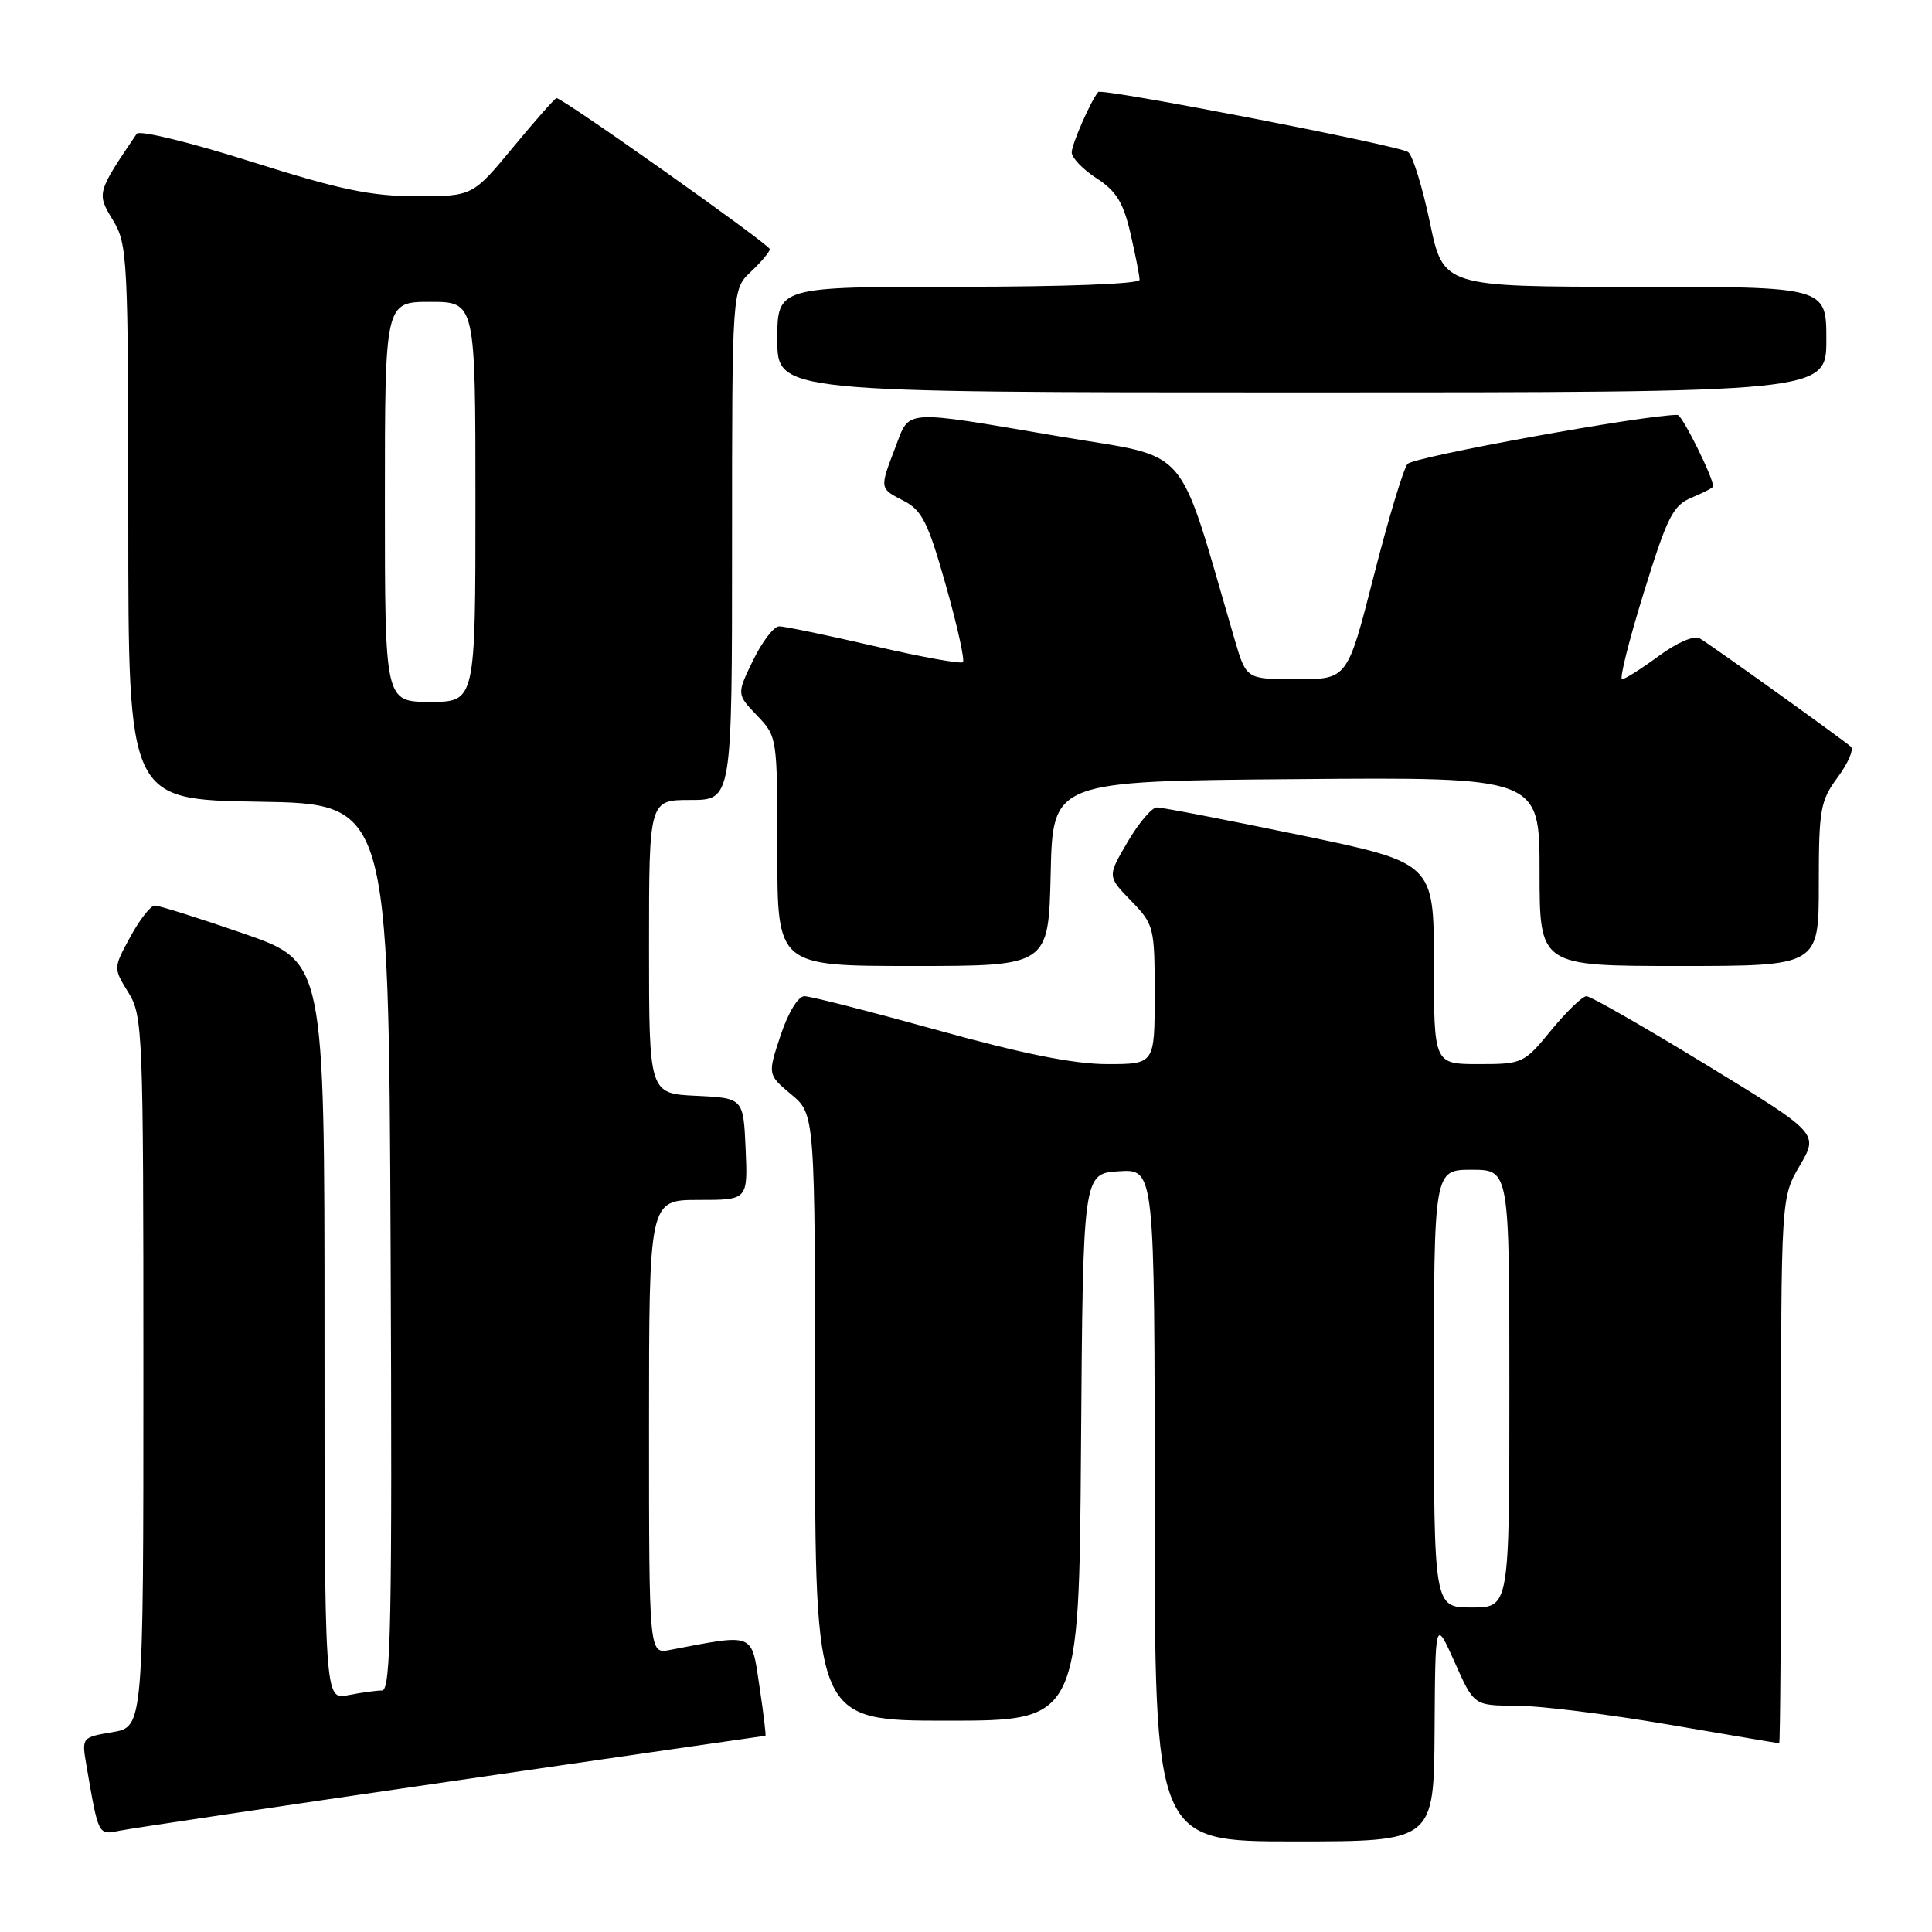 <?xml version="1.0" encoding="UTF-8" standalone="no"?>
<!DOCTYPE svg PUBLIC "-//W3C//DTD SVG 1.1//EN" "http://www.w3.org/Graphics/SVG/1.1/DTD/svg11.dtd" >
<svg xmlns="http://www.w3.org/2000/svg" xmlns:xlink="http://www.w3.org/1999/xlink" version="1.1" viewBox="0 0 256 256">
 <g >
 <path fill="currentColor"
d=" M 190.09 229.25 C 190.18 214.50 190.18 214.50 192.75 220.25 C 195.31 226.00 195.31 226.00 200.90 226.01 C 203.98 226.01 213.03 227.14 221.00 228.50 C 228.97 229.86 235.61 230.99 235.75 230.99 C 235.89 231.00 236.00 214.73 236.00 194.84 C 236.00 158.68 236.00 158.68 238.49 154.43 C 240.98 150.18 240.98 150.18 226.09 141.09 C 217.90 136.09 210.76 132.00 210.22 132.00 C 209.68 132.00 207.58 134.03 205.55 136.50 C 201.94 140.91 201.75 141.00 195.93 141.00 C 190.00 141.00 190.00 141.00 190.00 127.66 C 190.00 114.33 190.00 114.33 172.25 110.65 C 162.49 108.63 153.96 106.98 153.29 106.99 C 152.63 106.99 150.88 109.05 149.41 111.57 C 146.73 116.13 146.73 116.13 149.87 119.36 C 152.92 122.51 153.00 122.84 153.00 131.80 C 153.00 141.00 153.00 141.00 146.71 141.00 C 142.32 141.00 135.52 139.64 124.22 136.50 C 115.31 134.03 107.38 132.00 106.59 132.00 C 105.76 132.00 104.44 134.16 103.43 137.20 C 101.71 142.39 101.71 142.39 104.85 145.02 C 108.00 147.65 108.00 147.65 108.00 187.82 C 108.00 228.00 108.00 228.00 125.49 228.00 C 142.98 228.00 142.98 228.00 143.24 191.75 C 143.50 155.50 143.50 155.50 148.25 155.20 C 153.00 154.89 153.00 154.89 153.00 199.45 C 153.00 244.00 153.00 244.00 171.50 244.00 C 190.00 244.00 190.00 244.00 190.09 229.25 Z  M 59.86 236.02 C 82.62 232.71 101.32 230.00 101.42 230.00 C 101.53 230.00 101.17 227.05 100.63 223.44 C 99.56 216.25 100.09 216.46 88.75 218.63 C 86.00 219.16 86.00 219.16 86.00 189.08 C 86.00 159.00 86.00 159.00 92.55 159.00 C 99.09 159.00 99.09 159.00 98.80 152.25 C 98.50 145.50 98.50 145.50 92.25 145.20 C 86.00 144.90 86.00 144.90 86.00 125.45 C 86.00 106.00 86.00 106.00 91.50 106.00 C 97.00 106.00 97.00 106.00 97.00 72.17 C 97.00 38.35 97.00 38.35 99.50 36.00 C 100.87 34.71 102.00 33.36 102.00 33.01 C 102.00 32.41 74.58 13.00 73.74 13.00 C 73.54 13.00 70.96 15.92 68.00 19.50 C 62.62 26.00 62.62 26.00 55.20 26.00 C 49.15 26.00 45.08 25.15 33.25 21.41 C 25.24 18.87 18.46 17.22 18.12 17.72 C 12.82 25.53 12.80 25.62 14.96 29.17 C 16.90 32.36 16.99 34.09 17.00 69.23 C 17.00 105.95 17.00 105.95 34.25 106.23 C 51.50 106.50 51.50 106.50 51.76 165.25 C 51.98 214.72 51.80 224.00 50.63 224.00 C 49.87 224.00 47.84 224.28 46.12 224.62 C 43.00 225.25 43.00 225.25 43.00 176.34 C 43.00 127.42 43.00 127.42 32.25 123.69 C 26.34 121.65 21.05 119.98 20.50 119.99 C 19.95 120.01 18.49 121.88 17.26 124.15 C 15.01 128.28 15.01 128.28 17.01 131.51 C 18.92 134.61 19.00 136.53 19.00 181.78 C 19.00 228.82 19.00 228.82 14.91 229.52 C 10.84 230.20 10.82 230.23 11.44 233.85 C 13.06 243.30 12.99 243.16 15.84 242.58 C 17.30 242.28 37.11 239.33 59.86 236.02 Z  M 139.22 115.75 C 139.50 103.50 139.50 103.50 171.75 103.24 C 204.00 102.97 204.00 102.97 204.00 115.49 C 204.00 128.00 204.00 128.00 222.50 128.00 C 241.00 128.00 241.00 128.00 241.00 117.19 C 241.00 107.24 241.20 106.12 243.50 103.00 C 244.88 101.13 245.67 99.31 245.25 98.94 C 244.05 97.89 226.63 85.40 225.23 84.59 C 224.48 84.16 222.24 85.12 219.78 86.93 C 217.49 88.62 215.30 90.00 214.93 90.00 C 214.56 90.00 215.85 84.85 217.80 78.55 C 220.94 68.42 221.67 66.97 224.17 65.93 C 225.73 65.28 227.00 64.62 227.00 64.46 C 227.00 63.23 222.90 55.00 222.29 54.98 C 218.25 54.91 187.26 60.53 186.50 61.48 C 185.95 62.16 183.93 68.86 182.02 76.36 C 178.54 90.00 178.54 90.00 171.84 90.00 C 165.14 90.00 165.14 90.00 163.60 84.75 C 155.83 58.23 158.06 60.83 140.45 57.84 C 119.34 54.25 120.59 54.17 118.64 59.28 C 116.53 64.80 116.51 64.70 119.80 66.39 C 122.18 67.63 122.99 69.27 125.33 77.55 C 126.84 82.89 127.86 87.47 127.59 87.74 C 127.33 88.00 122.02 87.04 115.81 85.60 C 109.59 84.16 103.93 82.99 103.24 82.99 C 102.54 83.00 100.99 85.02 99.79 87.49 C 97.61 91.98 97.61 91.98 100.30 94.80 C 102.99 97.60 103.00 97.67 103.00 112.80 C 103.00 128.00 103.00 128.00 120.97 128.00 C 138.94 128.00 138.94 128.00 139.22 115.75 Z  M 242.00 45.00 C 242.00 38.00 242.00 38.00 216.63 38.00 C 191.25 38.00 191.25 38.00 189.47 29.49 C 188.49 24.81 187.19 20.61 186.59 20.15 C 185.47 19.29 145.99 11.64 145.52 12.19 C 144.54 13.33 142.00 19.14 142.01 20.20 C 142.02 20.92 143.50 22.46 145.31 23.63 C 147.91 25.31 148.85 26.84 149.80 30.95 C 150.46 33.81 151.00 36.57 151.00 37.08 C 151.00 37.62 141.01 38.00 127.00 38.00 C 103.00 38.00 103.00 38.00 103.00 45.00 C 103.00 52.00 103.00 52.00 172.50 52.00 C 242.00 52.00 242.00 52.00 242.00 45.00 Z  M 190.00 184.00 C 190.00 155.00 190.00 155.00 195.00 155.00 C 200.00 155.00 200.00 155.00 200.00 184.00 C 200.00 213.00 200.00 213.00 195.00 213.00 C 190.00 213.00 190.00 213.00 190.00 184.00 Z  M 51.00 66.50 C 51.00 40.00 51.00 40.00 57.00 40.00 C 63.00 40.00 63.00 40.00 63.00 66.50 C 63.00 93.00 63.00 93.00 57.00 93.00 C 51.00 93.00 51.00 93.00 51.00 66.50 Z "/>
</g>
</svg>